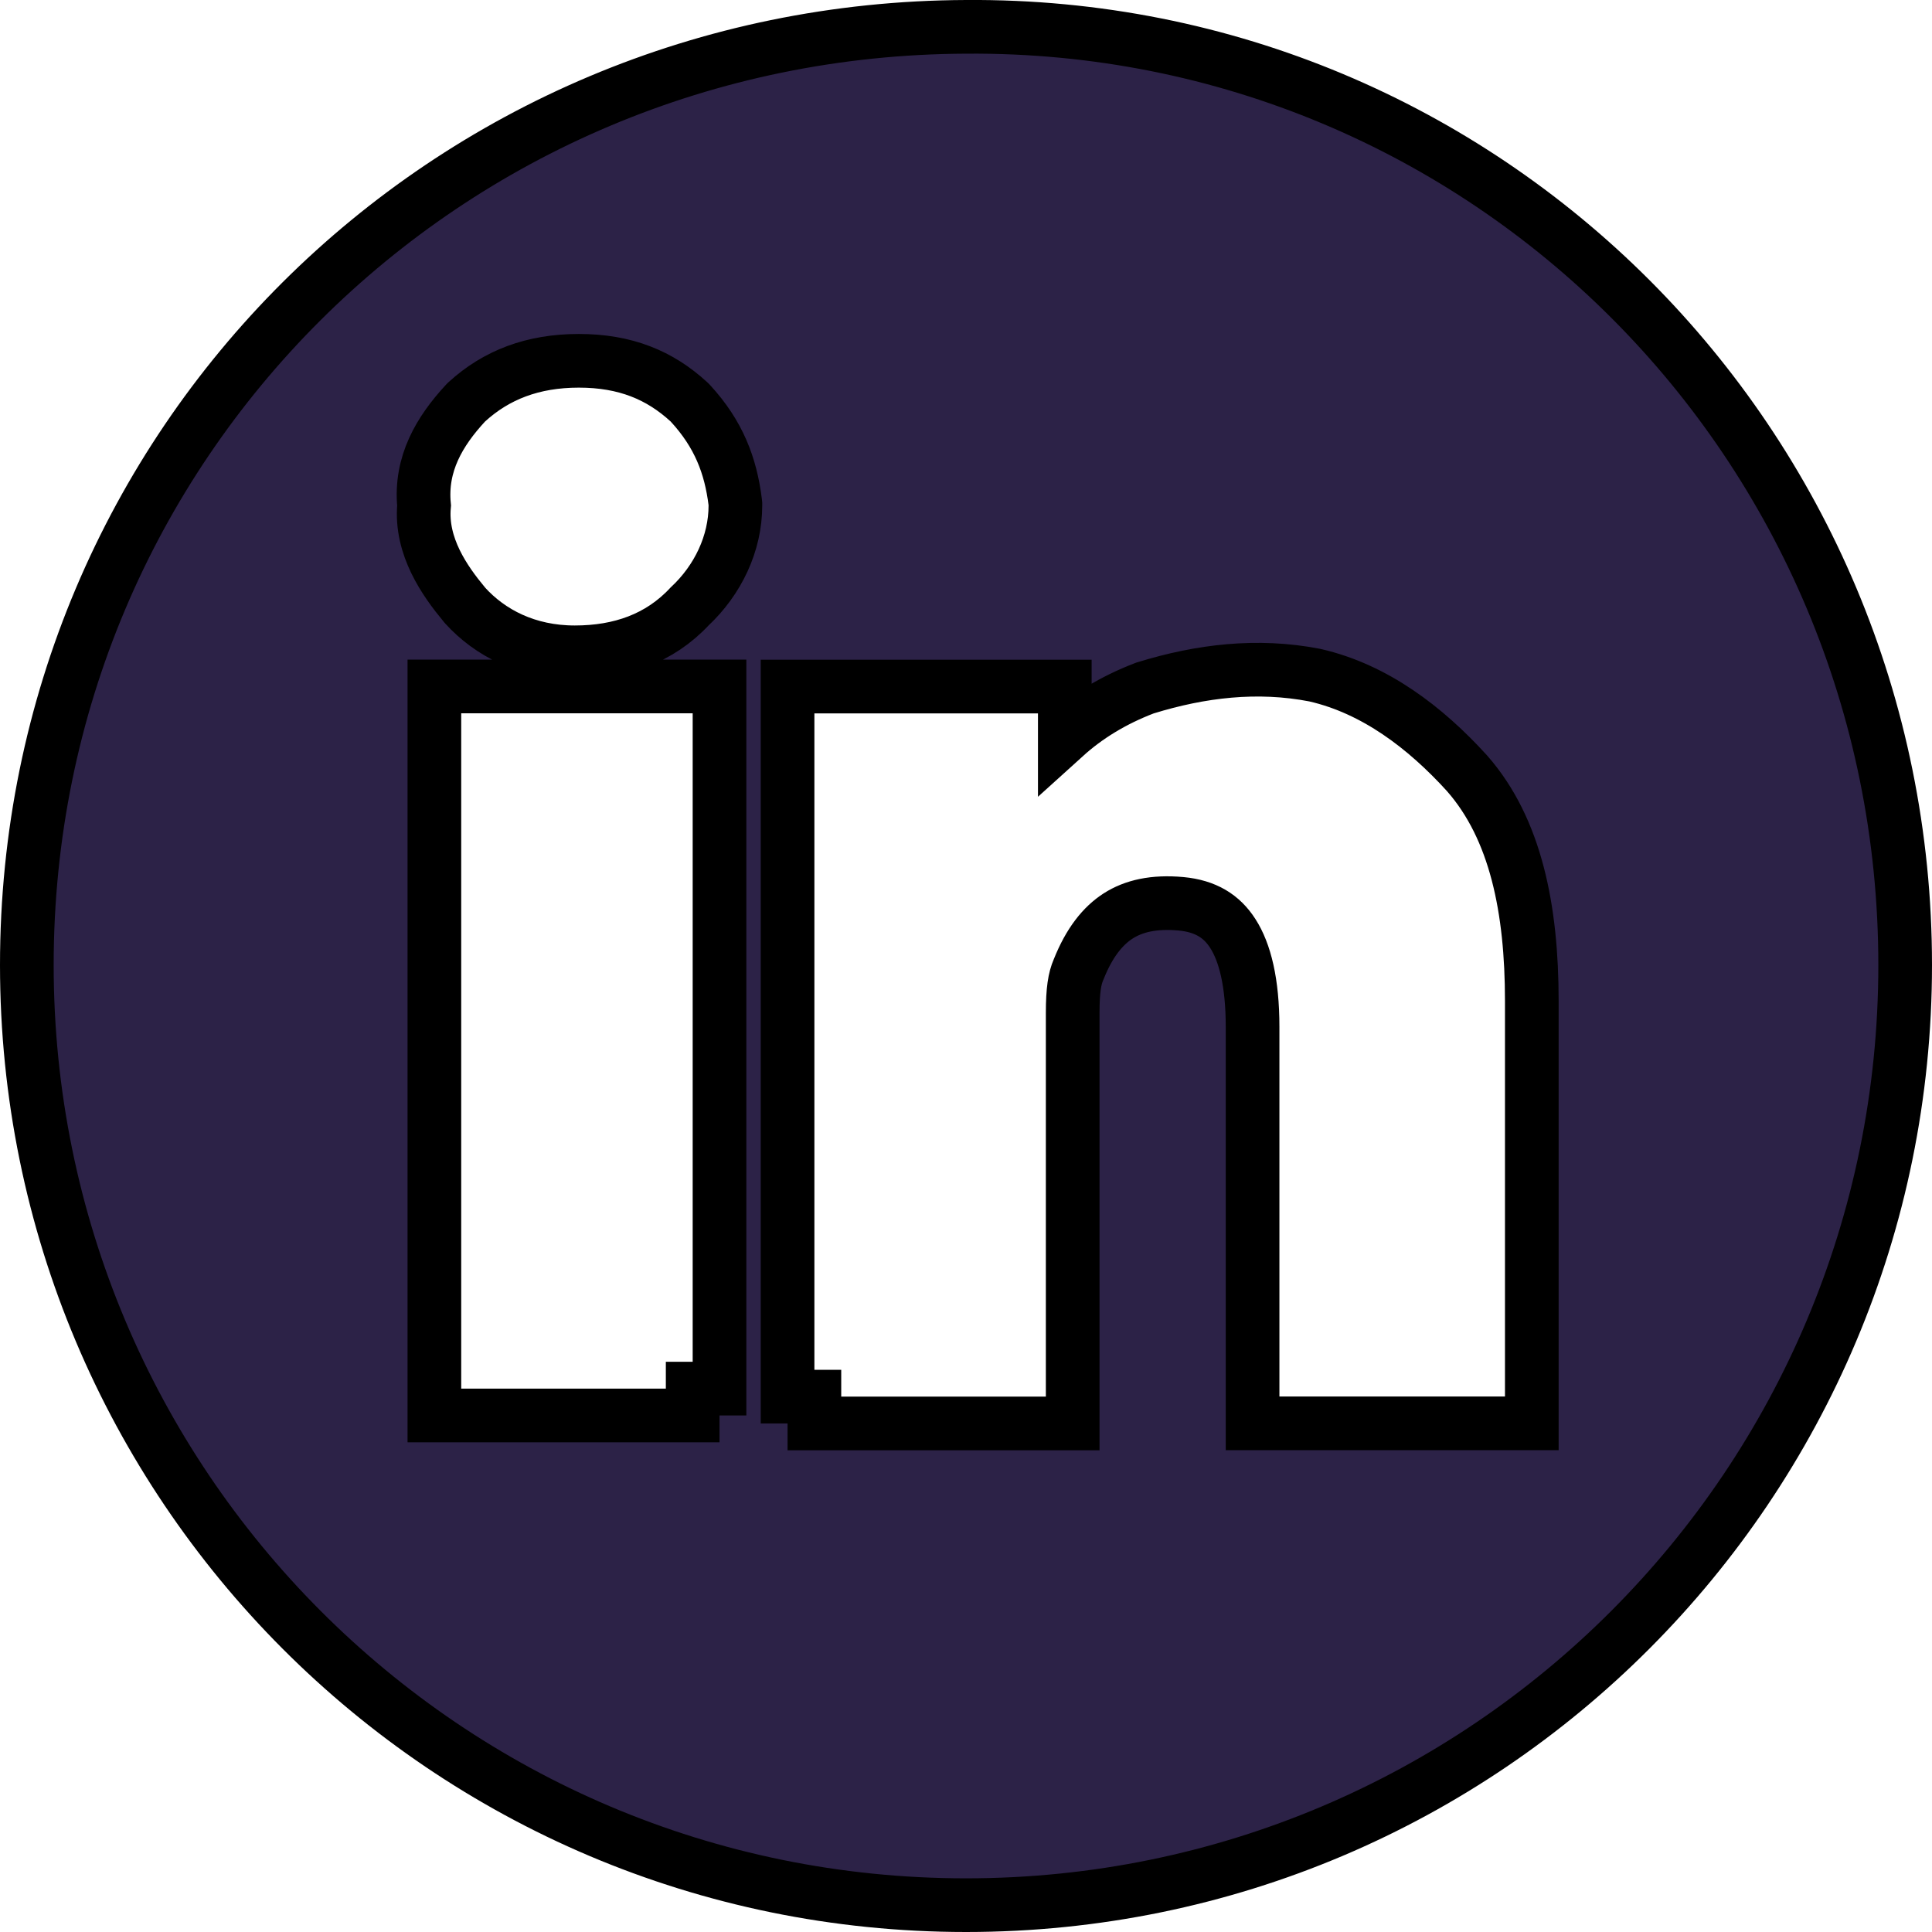 <svg width="36" height="36" viewBox="0 0 36 36" fill="none" xmlns="http://www.w3.org/2000/svg">
<path d="M18.003 0.5L18.005 0.5C27.691 0.429 35.5 8.279 35.5 17.981C35.5 27.645 27.689 35.5 18.001 35.5C8.31 35.5 0.5 27.647 0.5 17.981C0.5 8.284 8.307 0.536 18.003 0.5ZM12.866 7.517L12.852 7.502L12.836 7.487C12.295 6.99 11.652 6.723 10.786 6.723C9.927 6.723 9.248 6.986 8.7 7.486L8.684 7.501L8.67 7.516C8.193 8.033 7.826 8.642 7.902 9.42C7.832 10.182 8.289 10.828 8.653 11.266L8.66 11.275L8.667 11.283C9.131 11.793 9.822 12.155 10.71 12.155C11.556 12.155 12.291 11.899 12.849 11.301C13.377 10.808 13.703 10.127 13.703 9.42V9.389L13.7 9.358C13.615 8.675 13.393 8.09 12.866 7.517ZM13.407 13.291V12.791H12.907H8.594H8.094V13.291V25.875V26.375H8.594H12.907V25.875H13.407V13.291ZM19.488 26.524H19.988V26.024V18.875C19.988 18.448 20.025 18.233 20.096 18.069L20.099 18.062L20.102 18.055C20.298 17.564 20.548 17.252 20.836 17.067C21.122 16.884 21.497 16.794 22.008 16.841C22.464 16.884 22.765 17.071 22.972 17.395C23.197 17.745 23.34 18.305 23.34 19.135V26.022V26.522H23.84H28.043H28.543V26.022V18.652C28.543 16.94 28.244 15.446 27.341 14.415L27.341 14.415L27.335 14.408C26.555 13.55 25.616 12.838 24.511 12.583L24.502 12.581L24.493 12.579C23.425 12.373 22.372 12.501 21.352 12.815L21.335 12.82L21.319 12.826C20.738 13.05 20.251 13.349 19.841 13.72V13.293V12.793H19.341H15.175H14.675V13.293V26.024H15.175V26.524H19.488Z" fill="#2C2247" stroke="black"/>
</svg>

